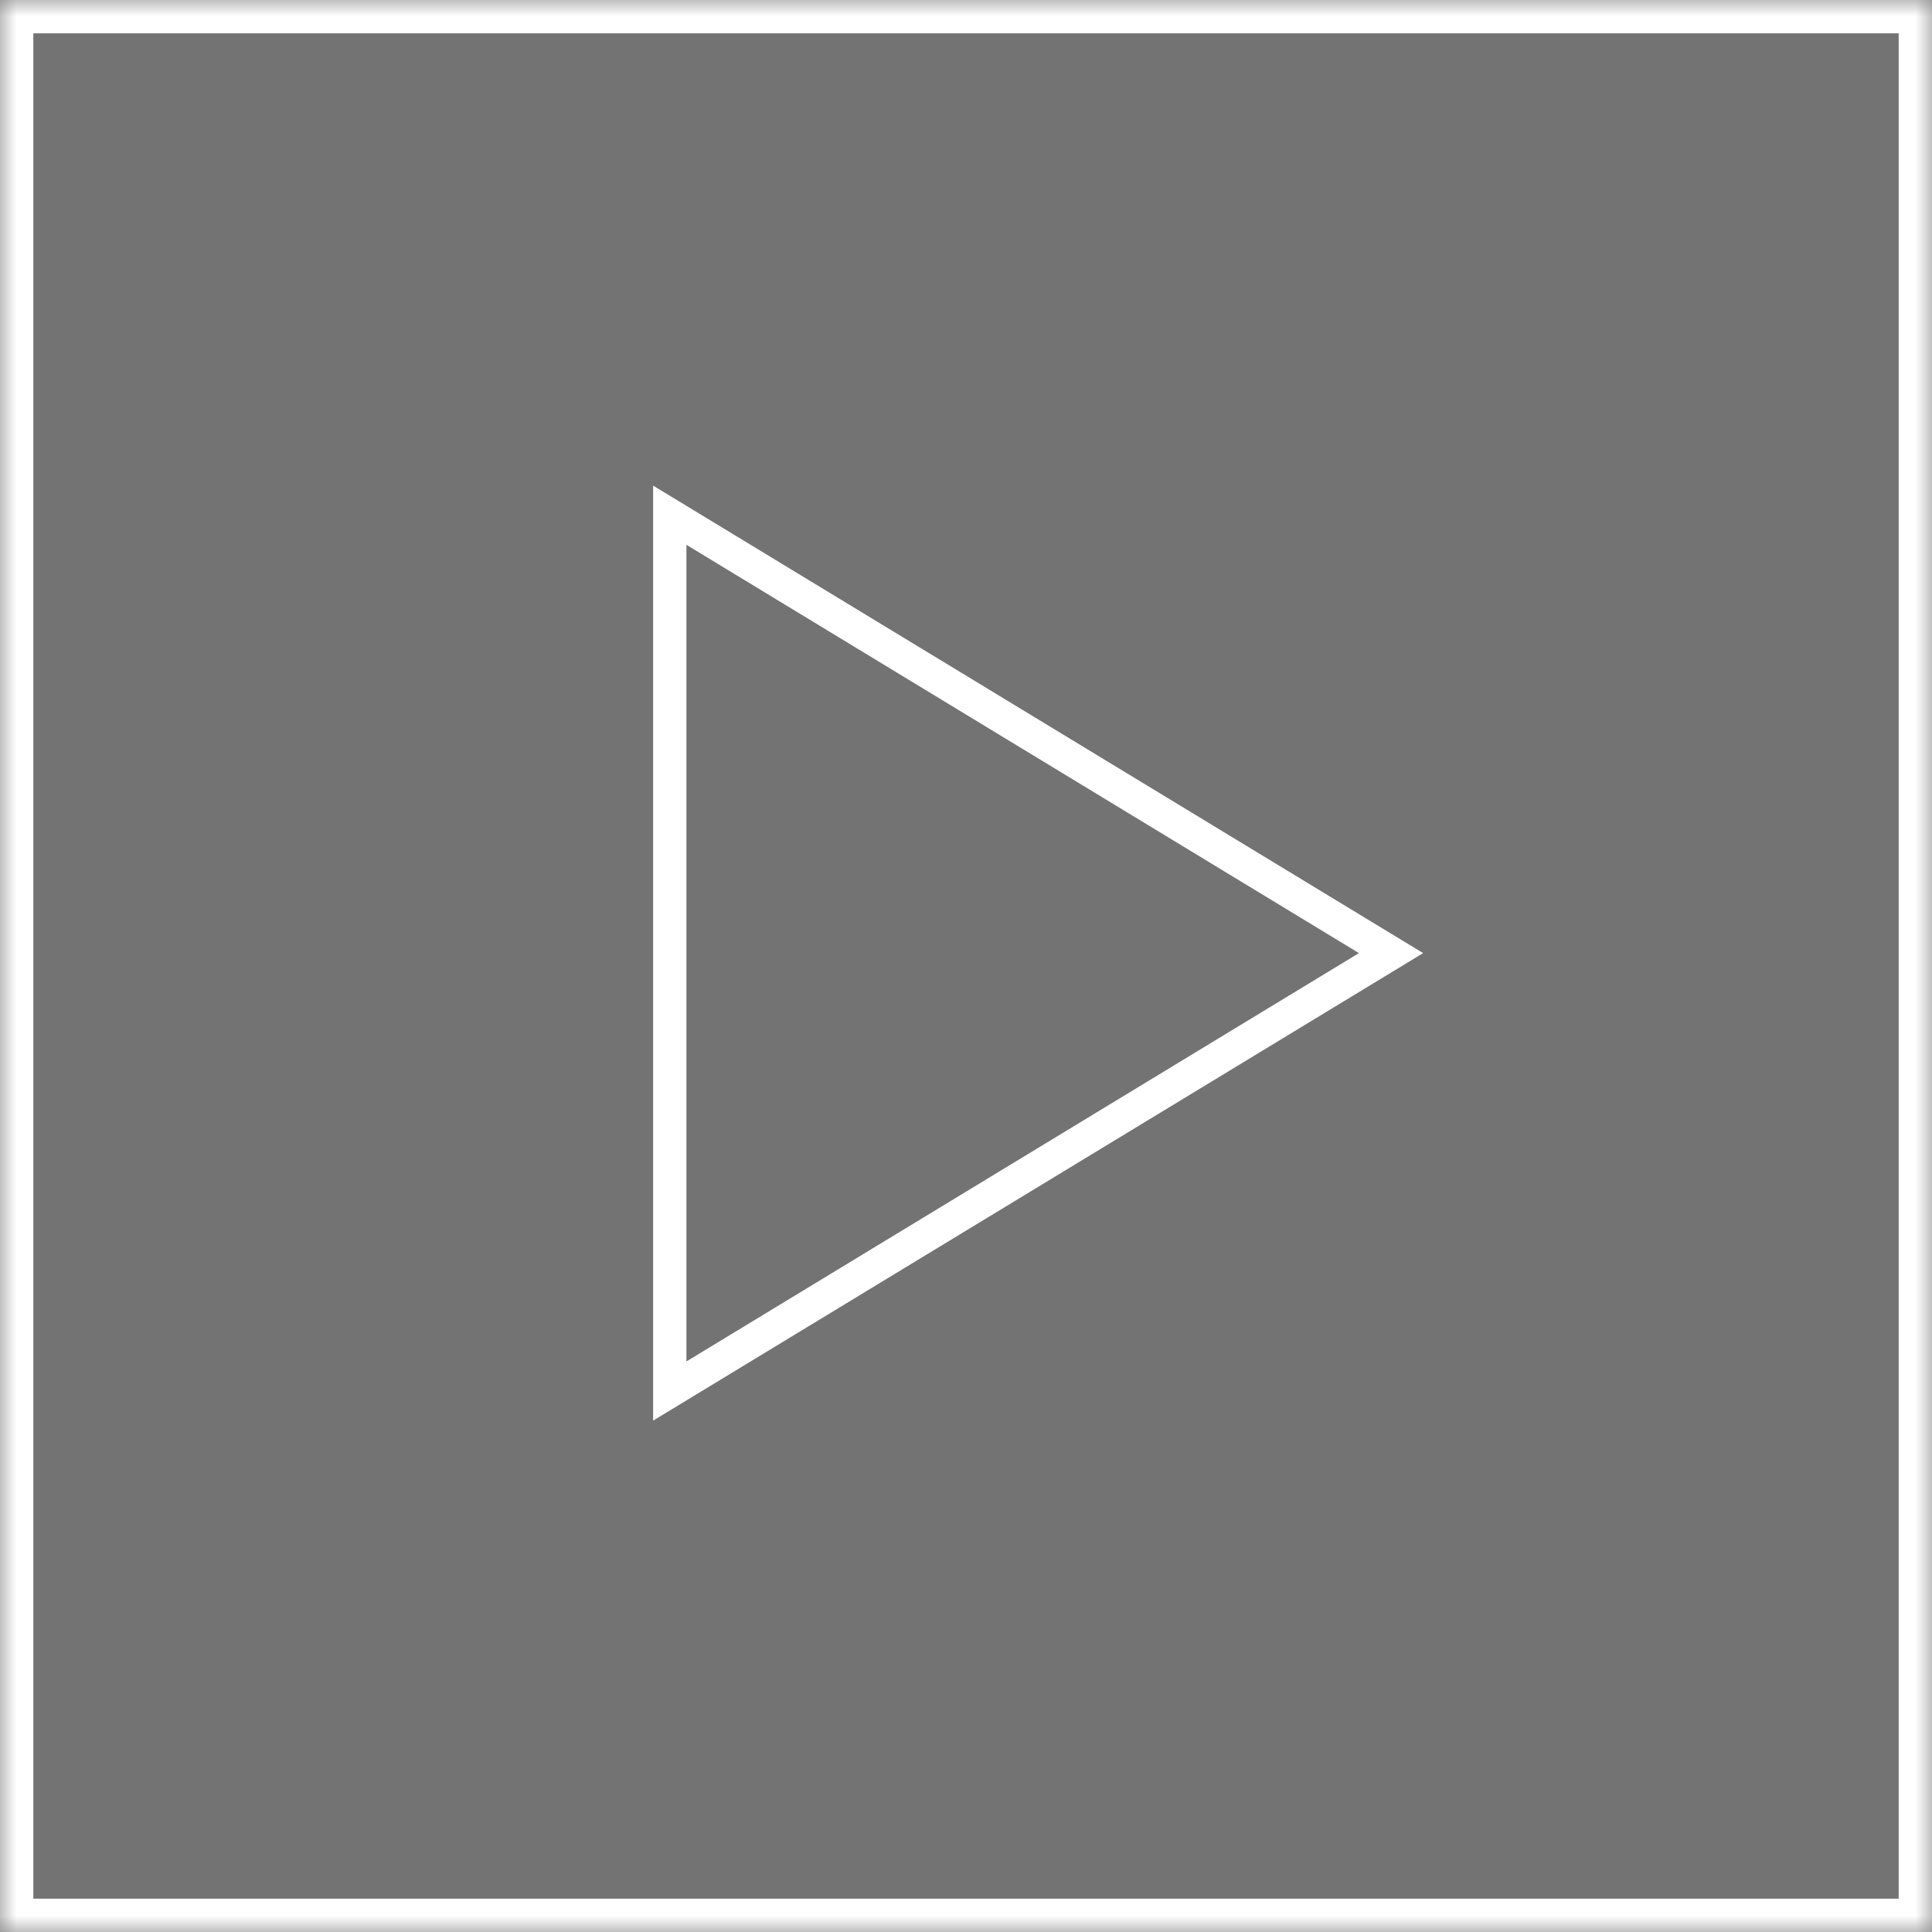 <svg class="video-play-btn" viewBox="0 0 58 58" version="1.1" xmlns="http://www.w3.org/2000/svg" xmlns:xlink="http://www.w3.org/1999/xlink">
    <rect x="0" y="0" width="58" height="58" fill="#808080" stroke="none"/>
    <defs>
        <rect id="play-btn-path" x="0" y="0" width="58" height="58"></rect>
        <mask id="play-btn-mask" maskContentUnits="userSpaceOnUse" maskUnits="objectBoundingBox" x="0" y="0" width="58" height="58" fill="white">
            <use xlink:href="#play-btn-path"></use>
        </mask>
    </defs>
    <g id="play-btn" stroke="none" stroke-width="1" fill="none" fill-rule="evenodd">
        <g id="HM-PG-play-btn" transform="translate(-178, -2949)" stroke="#FFFFFF">
            <g id="play-btn-group1" transform="translate(-7, 2817)">
                <g id="play-btn-group2" transform="translate(185, 132)">
                    <use id="play-btn-Rectangle" mask="url(#play-btn-mask)" stroke-width="2" fill-opacity="0.1" fill="#000000" xlink:href="#play-btn-path"></use>
                    <polygon id="Triangle" points="20.107 41.76 20.107 15.467 41.76 28.613"></polygon>
                </g>
            </g>
        </g>
    </g>
</svg>